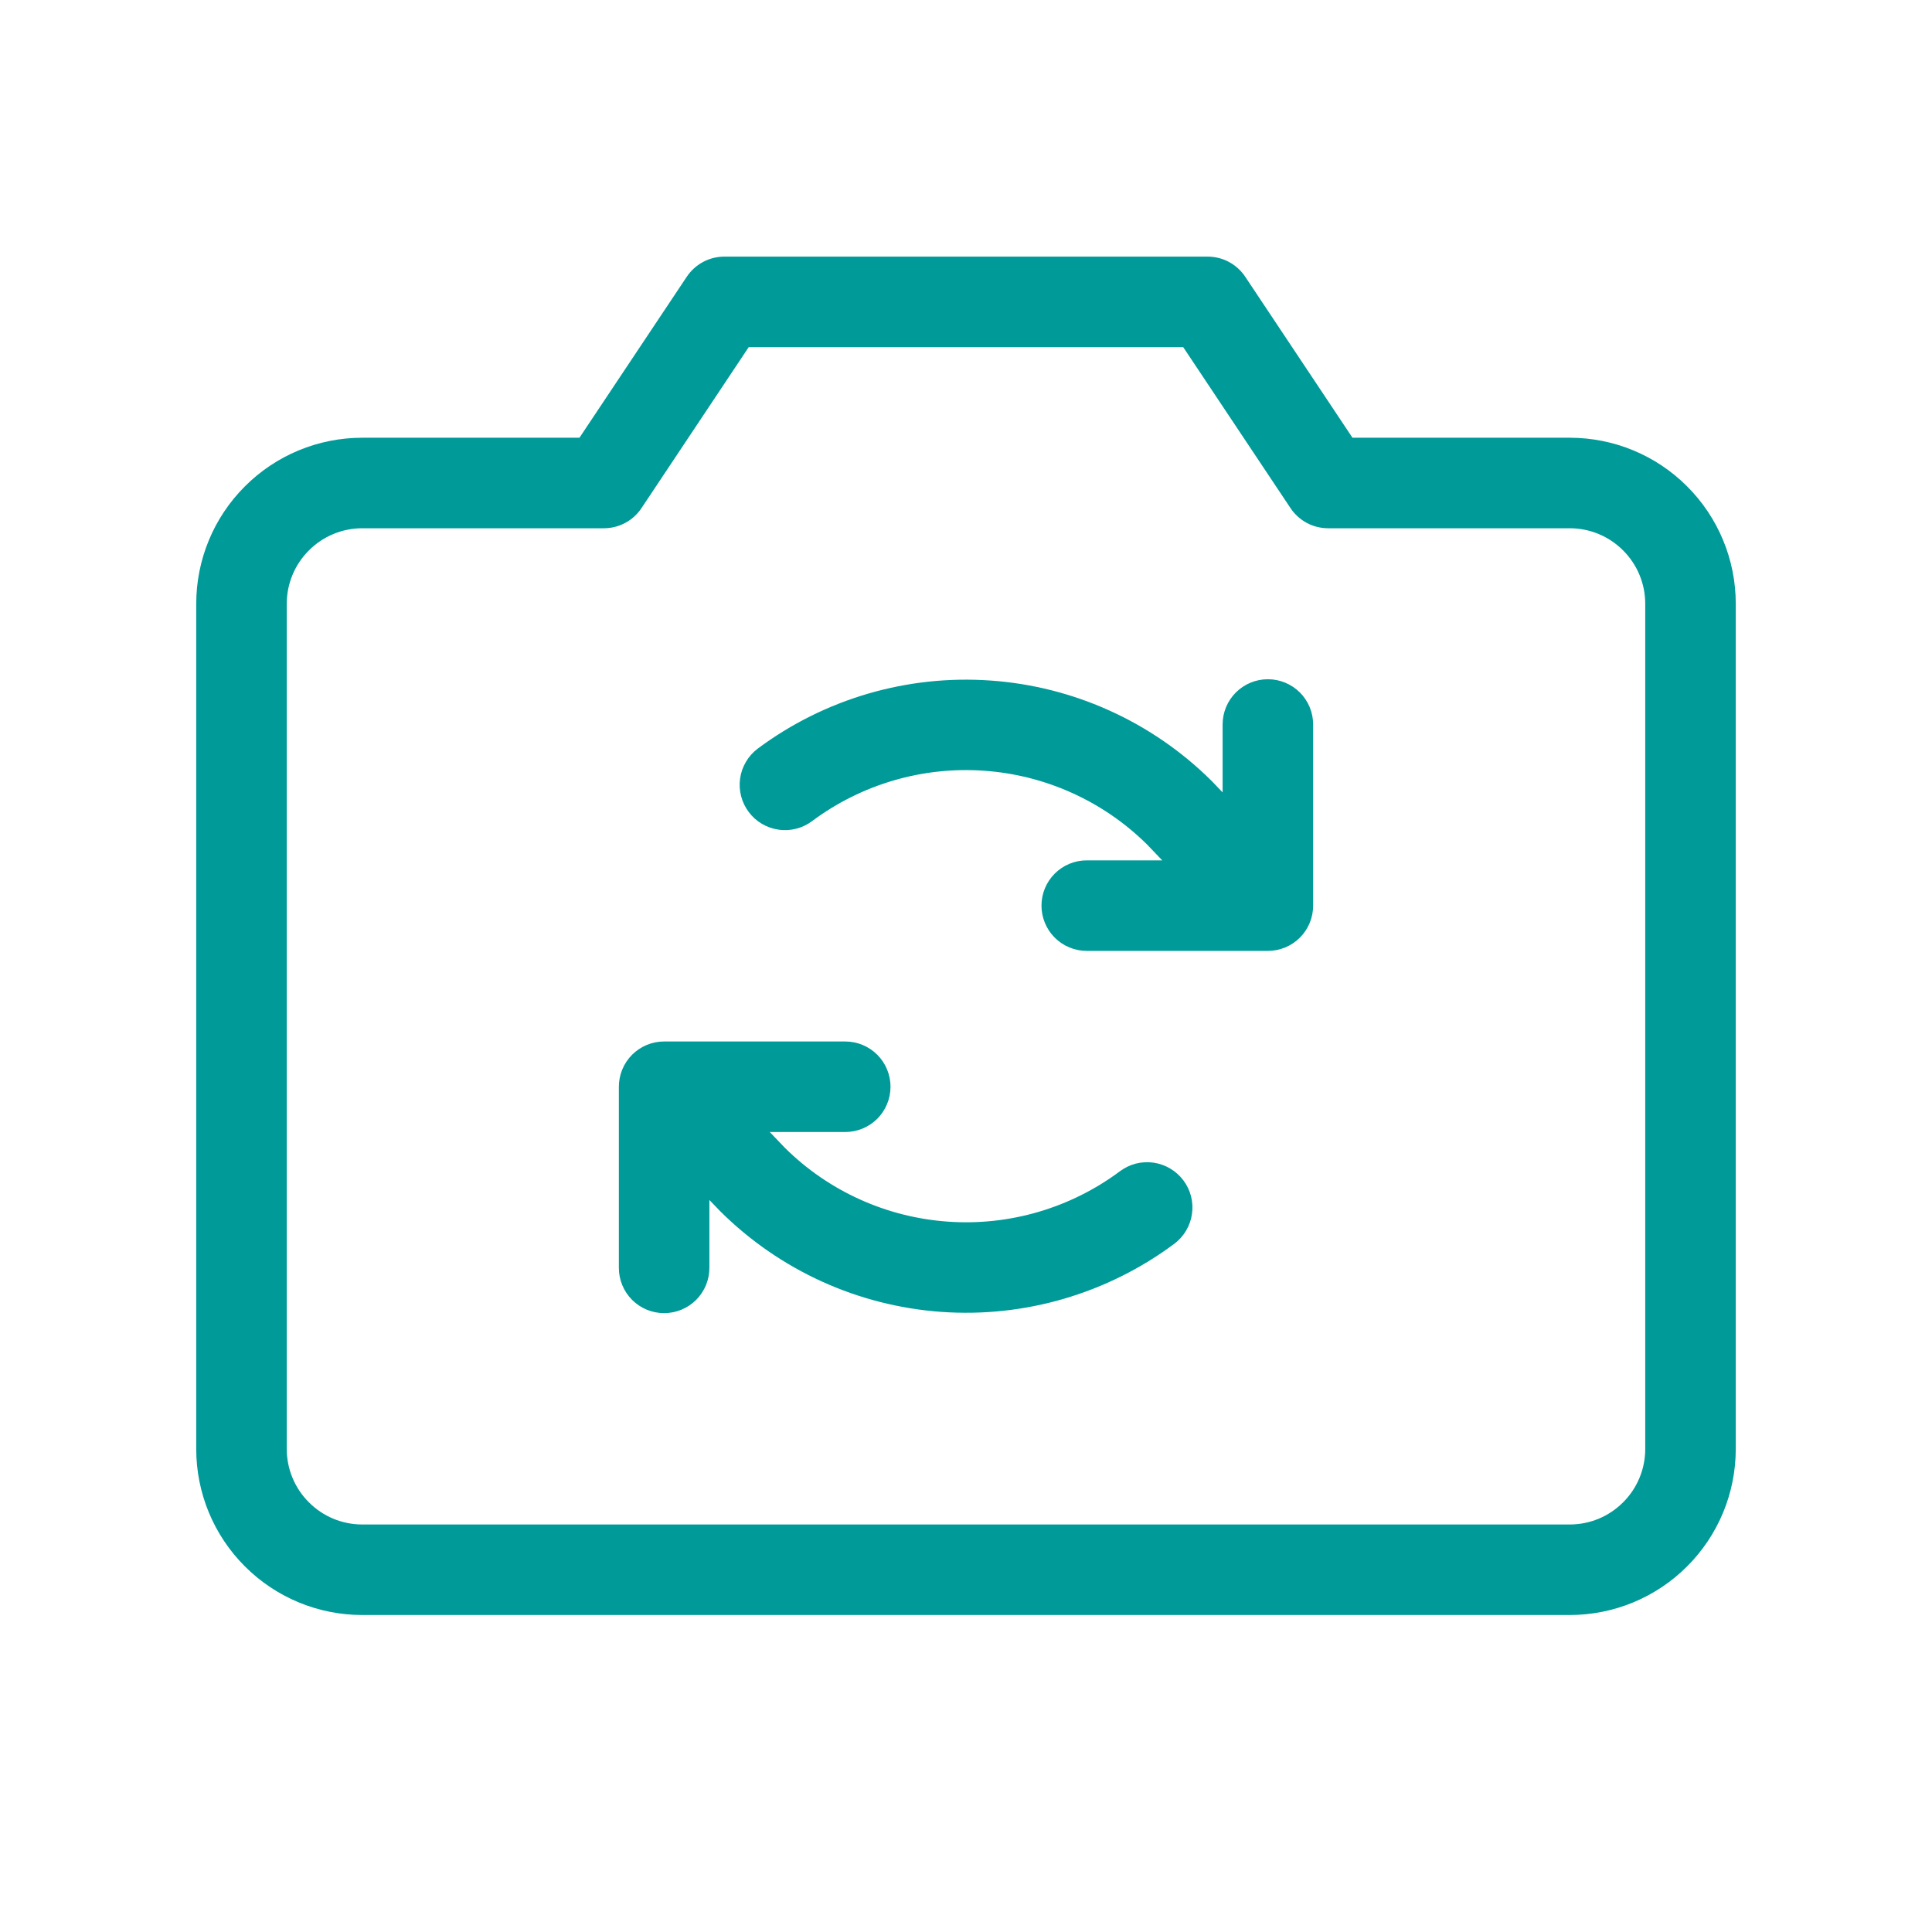 <svg width="28" height="28" viewBox="0 0 28 28" fill="none" xmlns="http://www.w3.org/2000/svg">
<path d="M22.75 6.344H19.601L18.047 4.011C17.987 3.921 17.905 3.847 17.81 3.796C17.715 3.745 17.608 3.719 17.5 3.719H10.5C10.392 3.719 10.285 3.745 10.19 3.796C10.095 3.847 10.013 3.921 9.953 4.011L8.398 6.344H5.25C4.612 6.344 4 6.597 3.549 7.049C3.097 7.5 2.844 8.112 2.844 8.75V21C2.844 21.638 3.097 22.25 3.549 22.701C4 23.153 4.612 23.406 5.25 23.406H22.75C23.388 23.406 24 23.153 24.451 22.701C24.903 22.25 25.156 21.638 25.156 21V8.75C25.156 8.112 24.903 7.5 24.451 7.049C24 6.597 23.388 6.344 22.75 6.344ZM23.844 21C23.844 21.29 23.729 21.568 23.523 21.773C23.318 21.979 23.04 22.094 22.75 22.094H5.25C4.96 22.094 4.682 21.979 4.477 21.773C4.271 21.568 4.156 21.29 4.156 21V8.75C4.156 8.46 4.271 8.182 4.477 7.977C4.682 7.771 4.96 7.656 5.25 7.656H8.75C8.858 7.656 8.965 7.63 9.06 7.579C9.156 7.528 9.237 7.454 9.297 7.364L10.851 5.031H17.148L18.703 7.364C18.763 7.454 18.845 7.528 18.94 7.579C19.035 7.63 19.142 7.656 19.25 7.656H22.75C23.04 7.656 23.318 7.771 23.523 7.977C23.729 8.182 23.844 8.46 23.844 8.75V21ZM19.031 10.5V13.125C19.031 13.299 18.962 13.466 18.839 13.589C18.716 13.712 18.549 13.781 18.375 13.781H15.75C15.576 13.781 15.409 13.712 15.286 13.589C15.163 13.466 15.094 13.299 15.094 13.125C15.094 12.951 15.163 12.784 15.286 12.661C15.409 12.538 15.576 12.469 15.75 12.469H16.844L16.625 12.24C15.991 11.612 15.152 11.232 14.261 11.17C13.371 11.107 12.487 11.366 11.771 11.899C11.702 11.951 11.624 11.989 11.54 12.01C11.457 12.032 11.37 12.037 11.284 12.024C11.199 12.012 11.117 11.984 11.043 11.94C10.968 11.896 10.903 11.838 10.852 11.769C10.8 11.7 10.762 11.622 10.741 11.539C10.719 11.455 10.714 11.368 10.726 11.283C10.738 11.197 10.767 11.115 10.811 11.041C10.854 10.967 10.912 10.902 10.981 10.85C11.952 10.127 13.15 9.777 14.357 9.863C15.564 9.948 16.7 10.464 17.559 11.317C17.562 11.321 17.566 11.325 17.57 11.328L17.719 11.484V10.5C17.719 10.326 17.788 10.159 17.911 10.036C18.034 9.913 18.201 9.844 18.375 9.844C18.549 9.844 18.716 9.913 18.839 10.036C18.962 10.159 19.031 10.326 19.031 10.5ZM17.15 17.106C17.255 17.245 17.3 17.42 17.275 17.593C17.251 17.765 17.159 17.92 17.02 18.025C16.049 18.748 14.851 19.099 13.644 19.013C12.437 18.927 11.301 18.411 10.442 17.558L10.431 17.547L10.281 17.391V18.375C10.281 18.549 10.212 18.716 10.089 18.839C9.966 18.962 9.799 19.031 9.625 19.031C9.451 19.031 9.284 18.962 9.161 18.839C9.038 18.716 8.969 18.549 8.969 18.375V15.75C8.969 15.576 9.038 15.409 9.161 15.286C9.284 15.163 9.451 15.094 9.625 15.094H12.25C12.424 15.094 12.591 15.163 12.714 15.286C12.837 15.409 12.906 15.576 12.906 15.75C12.906 15.924 12.837 16.091 12.714 16.214C12.591 16.337 12.424 16.406 12.25 16.406H11.156L11.375 16.635C12.009 17.263 12.848 17.643 13.739 17.705C14.629 17.768 15.513 17.509 16.229 16.976C16.298 16.924 16.377 16.886 16.46 16.864C16.544 16.843 16.631 16.838 16.717 16.85C16.802 16.862 16.884 16.891 16.959 16.935C17.033 16.979 17.098 17.037 17.15 17.106Z" fill="#009A99"/>
</svg>
